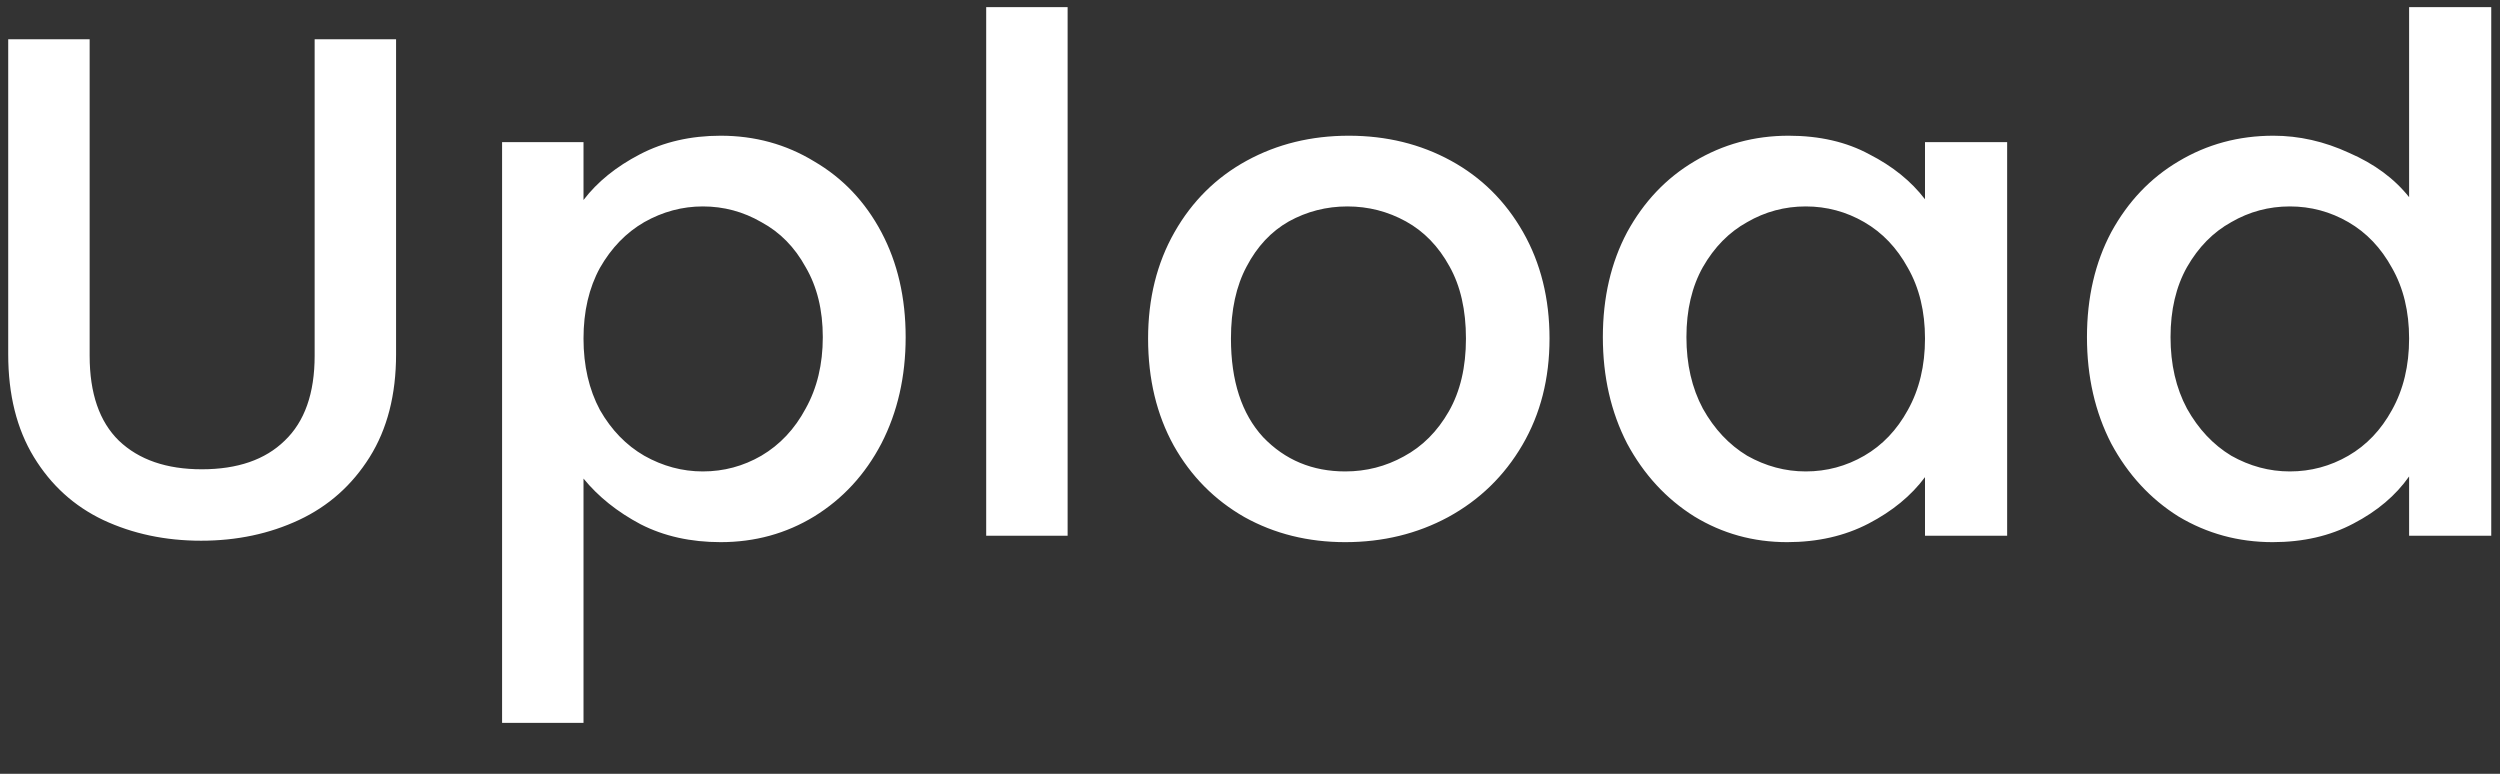<svg width="42" height="13" viewBox="0 0 42 13" fill="none" xmlns="http://www.w3.org/2000/svg">
<rect x="0" y="0" width="42" height="13" fill="#333333" stroke="none"/>
<path d="M1.506 0.66V5.976C1.506 6.608 1.67 7.084 1.998 7.404C2.334 7.724 2.798 7.884 3.39 7.884C3.99 7.884 4.454 7.724 4.782 7.404C5.118 7.084 5.286 6.608 5.286 5.976V0.66H6.654V5.952C6.654 6.632 6.506 7.208 6.21 7.68C5.914 8.152 5.518 8.504 5.022 8.736C4.526 8.968 3.978 9.084 3.378 9.084C2.778 9.084 2.23 8.968 1.734 8.736C1.246 8.504 0.858 8.152 0.57 7.68C0.282 7.208 0.138 6.632 0.138 5.952V0.66H1.506ZM9.803 3.36C10.035 3.056 10.351 2.8 10.751 2.592C11.151 2.384 11.603 2.28 12.107 2.28C12.683 2.28 13.207 2.424 13.679 2.712C14.159 2.992 14.535 3.388 14.807 3.9C15.079 4.412 15.215 5 15.215 5.664C15.215 6.328 15.079 6.924 14.807 7.452C14.535 7.972 14.159 8.38 13.679 8.676C13.207 8.964 12.683 9.108 12.107 9.108C11.603 9.108 11.155 9.008 10.763 8.808C10.371 8.6 10.051 8.344 9.803 8.04V12.144H8.435V2.388H9.803V3.36ZM13.823 5.664C13.823 5.208 13.727 4.816 13.535 4.488C13.351 4.152 13.103 3.9 12.791 3.732C12.487 3.556 12.159 3.468 11.807 3.468C11.463 3.468 11.135 3.556 10.823 3.732C10.519 3.908 10.271 4.164 10.079 4.5C9.895 4.836 9.803 5.232 9.803 5.688C9.803 6.144 9.895 6.544 10.079 6.888C10.271 7.224 10.519 7.48 10.823 7.656C11.135 7.832 11.463 7.92 11.807 7.92C12.159 7.92 12.487 7.832 12.791 7.656C13.103 7.472 13.351 7.208 13.535 6.864C13.727 6.52 13.823 6.12 13.823 5.664ZM17.936 0.12V9H16.568V0.12H17.936ZM22.6 9.108C21.976 9.108 21.412 8.968 20.908 8.688C20.404 8.4 20.008 8 19.72 7.488C19.432 6.968 19.288 6.368 19.288 5.688C19.288 5.016 19.436 4.42 19.732 3.9C20.028 3.38 20.432 2.98 20.944 2.7C21.456 2.42 22.028 2.28 22.66 2.28C23.292 2.28 23.864 2.42 24.376 2.7C24.888 2.98 25.292 3.38 25.588 3.9C25.884 4.42 26.032 5.016 26.032 5.688C26.032 6.36 25.88 6.956 25.576 7.476C25.272 7.996 24.856 8.4 24.328 8.688C23.808 8.968 23.232 9.108 22.6 9.108ZM22.6 7.92C22.952 7.92 23.28 7.836 23.584 7.668C23.896 7.5 24.148 7.248 24.34 6.912C24.532 6.576 24.628 6.168 24.628 5.688C24.628 5.208 24.536 4.804 24.352 4.476C24.168 4.14 23.924 3.888 23.62 3.72C23.316 3.552 22.988 3.468 22.636 3.468C22.284 3.468 21.956 3.552 21.652 3.72C21.356 3.888 21.12 4.14 20.944 4.476C20.768 4.804 20.68 5.208 20.68 5.688C20.68 6.4 20.86 6.952 21.22 7.344C21.588 7.728 22.048 7.92 22.6 7.92ZM26.928 5.664C26.928 5 27.064 4.412 27.336 3.9C27.616 3.388 27.992 2.992 28.464 2.712C28.944 2.424 29.472 2.28 30.048 2.28C30.568 2.28 31.02 2.384 31.404 2.592C31.796 2.792 32.108 3.044 32.34 3.348V2.388H33.72V9H32.34V8.016C32.108 8.328 31.792 8.588 31.392 8.796C30.992 9.004 30.536 9.108 30.024 9.108C29.456 9.108 28.936 8.964 28.464 8.676C27.992 8.38 27.616 7.972 27.336 7.452C27.064 6.924 26.928 6.328 26.928 5.664ZM32.34 5.688C32.34 5.232 32.244 4.836 32.052 4.5C31.868 4.164 31.624 3.908 31.32 3.732C31.016 3.556 30.688 3.468 30.336 3.468C29.984 3.468 29.656 3.556 29.352 3.732C29.048 3.9 28.8 4.152 28.608 4.488C28.424 4.816 28.332 5.208 28.332 5.664C28.332 6.12 28.424 6.52 28.608 6.864C28.8 7.208 29.048 7.472 29.352 7.656C29.664 7.832 29.992 7.92 30.336 7.92C30.688 7.92 31.016 7.832 31.32 7.656C31.624 7.48 31.868 7.224 32.052 6.888C32.244 6.544 32.34 6.144 32.34 5.688ZM35.061 5.664C35.061 5 35.197 4.412 35.469 3.9C35.749 3.388 36.125 2.992 36.597 2.712C37.077 2.424 37.609 2.28 38.193 2.28C38.625 2.28 39.049 2.376 39.465 2.568C39.889 2.752 40.225 3 40.473 3.312V0.12H41.853V9H40.473V8.004C40.249 8.324 39.937 8.588 39.537 8.796C39.145 9.004 38.693 9.108 38.181 9.108C37.605 9.108 37.077 8.964 36.597 8.676C36.125 8.38 35.749 7.972 35.469 7.452C35.197 6.924 35.061 6.328 35.061 5.664ZM40.473 5.688C40.473 5.232 40.377 4.836 40.185 4.5C40.001 4.164 39.757 3.908 39.453 3.732C39.149 3.556 38.821 3.468 38.469 3.468C38.117 3.468 37.789 3.556 37.485 3.732C37.181 3.9 36.933 4.152 36.741 4.488C36.557 4.816 36.465 5.208 36.465 5.664C36.465 6.12 36.557 6.52 36.741 6.864C36.933 7.208 37.181 7.472 37.485 7.656C37.797 7.832 38.125 7.92 38.469 7.92C38.821 7.92 39.149 7.832 39.453 7.656C39.757 7.48 40.001 7.224 40.185 6.888C40.377 6.544 40.473 6.144 40.473 5.688Z" fill="white"/>
</svg>
